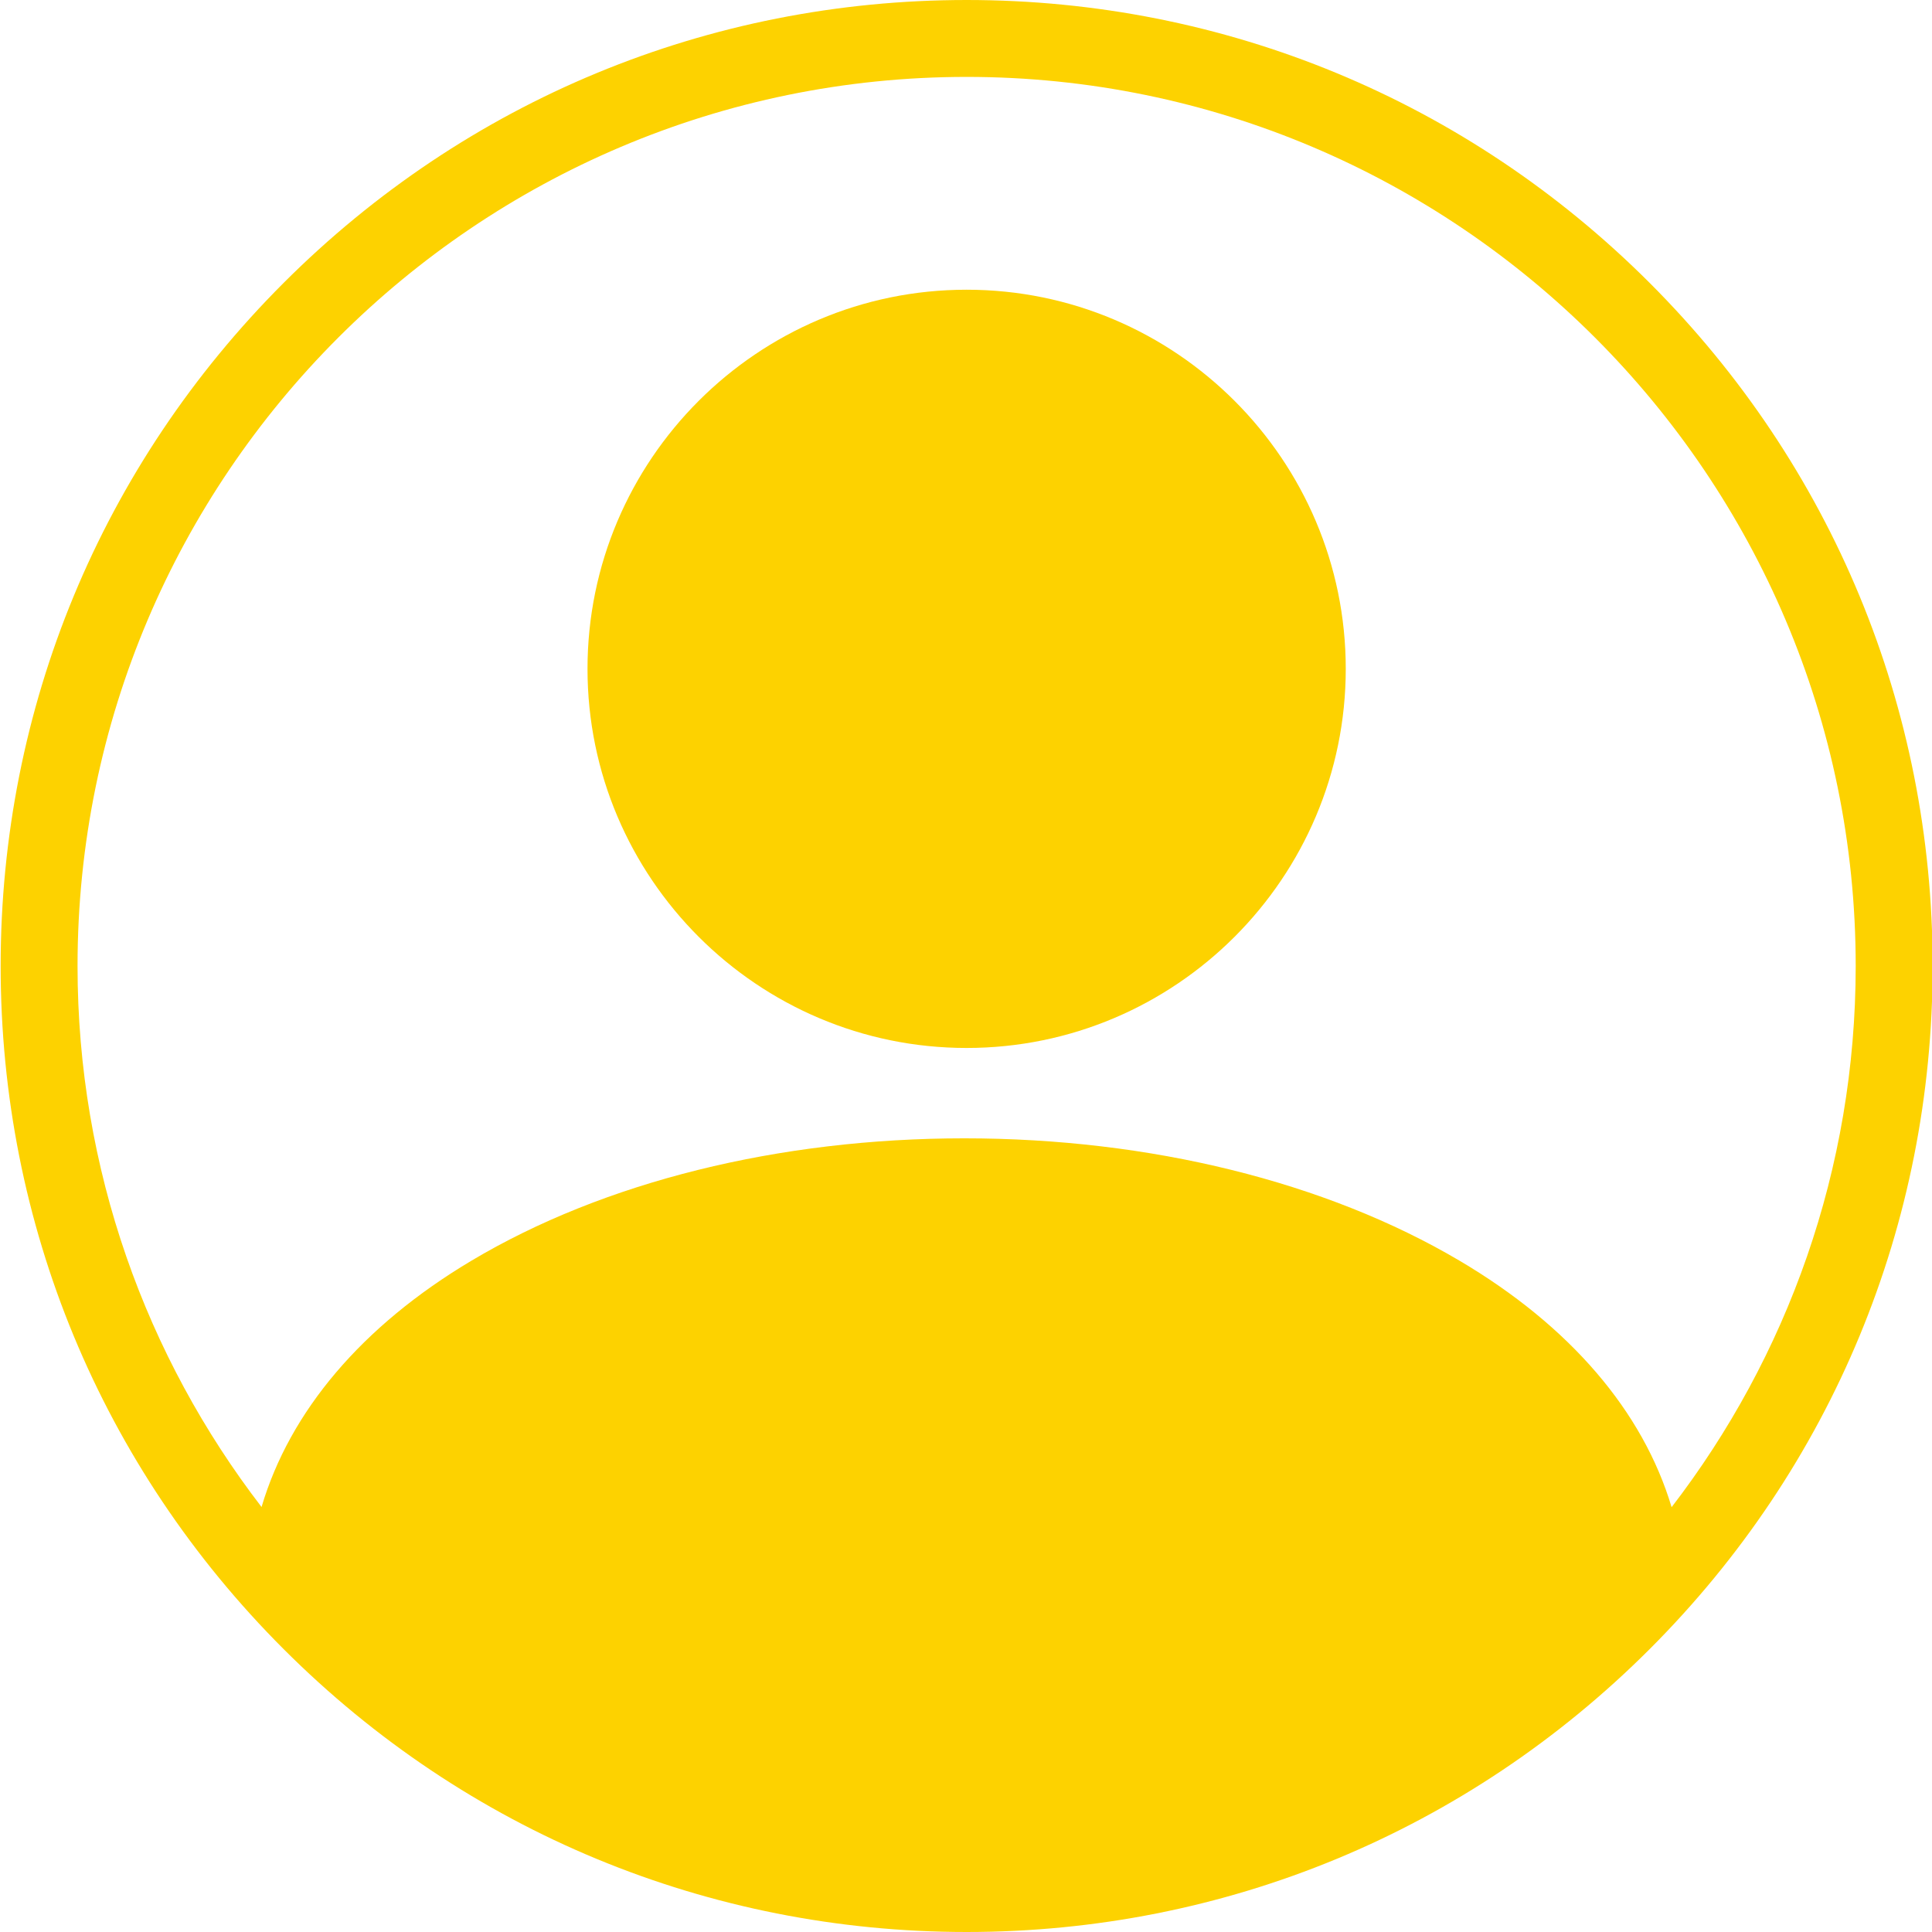 <svg xmlns="http://www.w3.org/2000/svg" xmlns:xlink="http://www.w3.org/1999/xlink" width="500" zoomAndPan="magnify" viewBox="0 0 375 375" height="500" preserveAspectRatio="xMidYMid meet" version="1.0"><path fill="#fdd200" d="M 187.621 203.41 C 147.047 203.41 114.035 170.398 114.035 129.82 C 114.035 89.246 147.047 56.234 187.621 56.234 C 228.199 56.234 261.211 89.246 261.211 129.82 C 261.211 170.398 228.199 203.41 187.621 203.41 Z M 187.621 203.41 " fill-opacity="1" fill-rule="nonzero"/><path fill="#fdd200" d="M 320.207 54.918 C 284.789 19.504 237.707 0 187.625 0 C 137.543 0 90.453 19.504 55.043 54.918 C 19.629 90.328 0.125 137.418 0.125 187.5 C 0.125 237.582 19.629 284.672 55.043 320.082 C 90.453 355.496 137.543 375 187.625 375 C 237.707 375 284.789 355.496 320.207 320.082 C 355.621 284.672 375.125 237.582 375.125 187.5 C 375.125 137.418 355.621 90.328 320.207 54.918 Z M 50.766 292.508 C 28.383 263.402 15.051 226.977 15.051 187.5 C 15.051 92.344 92.469 14.926 187.625 14.926 C 282.781 14.926 360.191 92.344 360.191 187.5 C 360.191 226.992 346.859 263.43 324.457 292.543 C 318.902 273.969 304.77 257.387 283.305 244.707 C 257.371 229.387 223.234 220.949 187.184 220.949 C 151.176 220.949 117.184 229.387 91.469 244.723 C 70.246 257.379 56.266 273.934 50.766 292.508 Z M 50.766 292.508 " fill-opacity="1" fill-rule="nonzero"/></svg>